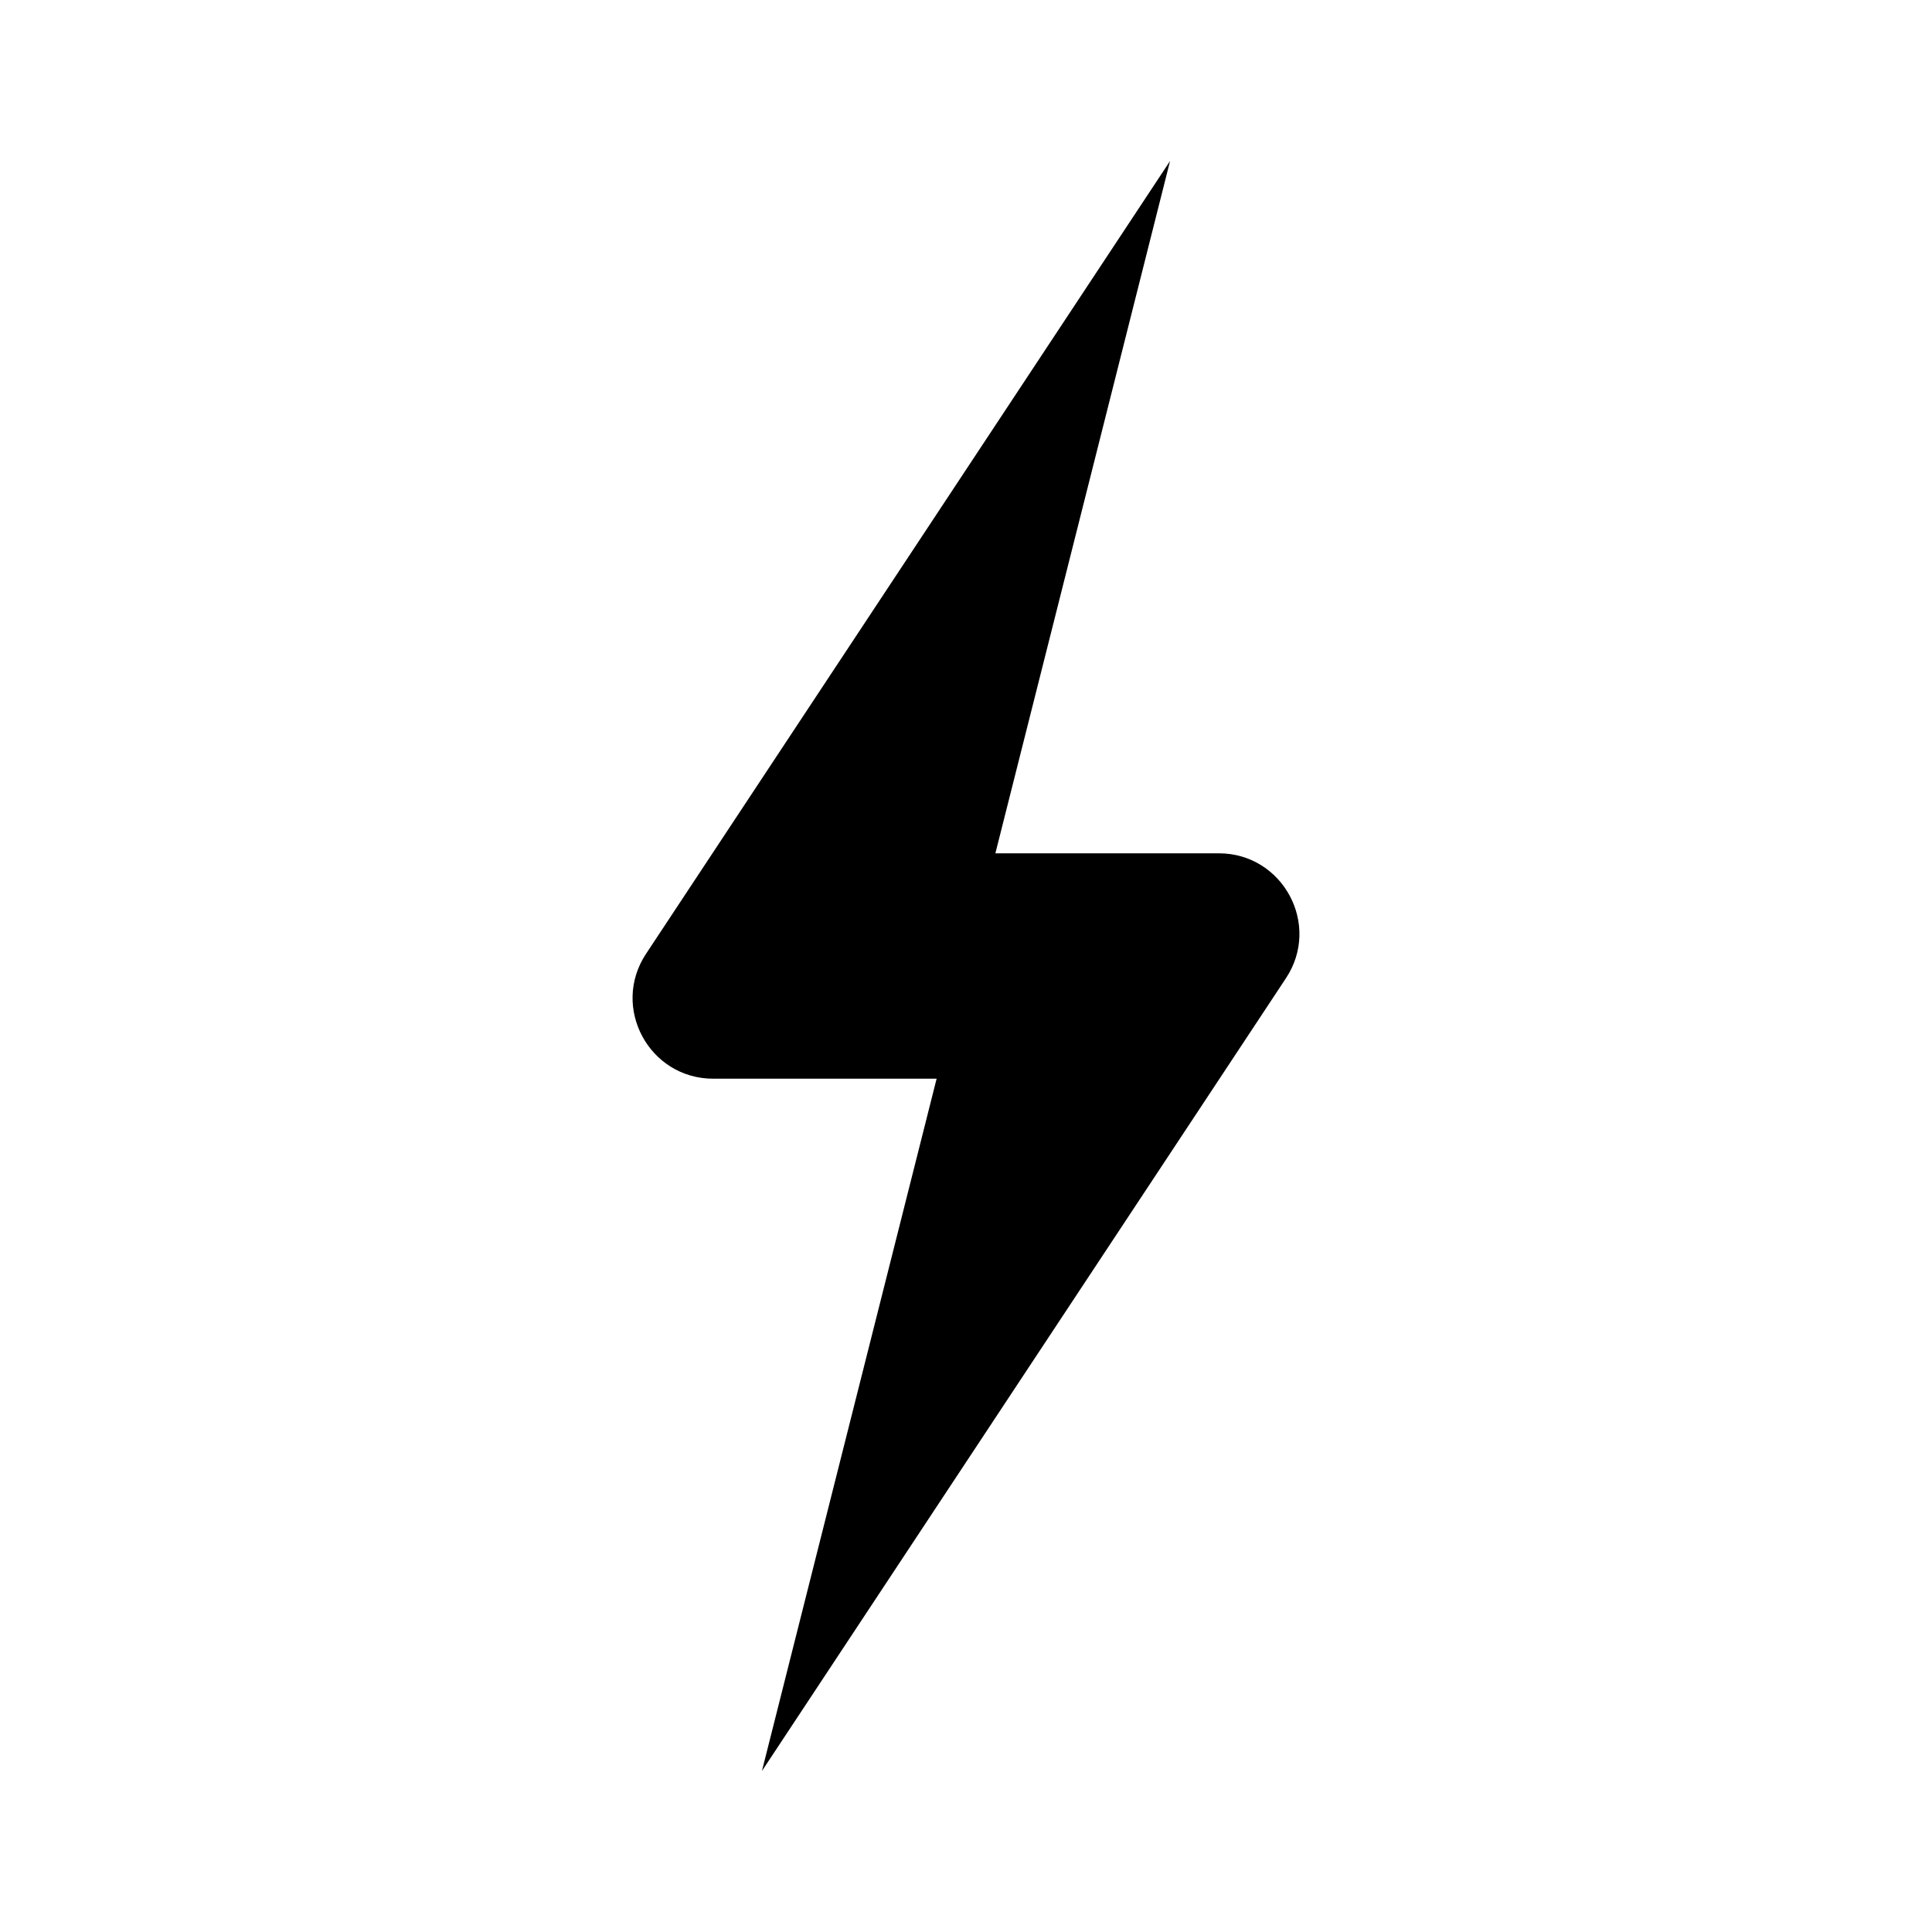 <svg width="24" height="24" viewBox="0 0 24 24" fill="none" xmlns="http://www.w3.org/2000/svg">
<path d="M15.975 12.151C16.414 11.487 15.937 10.6 15.14 10.6H12.365L14.535 2L8.025 11.849C7.586 12.513 8.063 13.4 8.86 13.4H11.635L9.465 22L15.975 12.151Z" fill="currentColor"/>
</svg>
